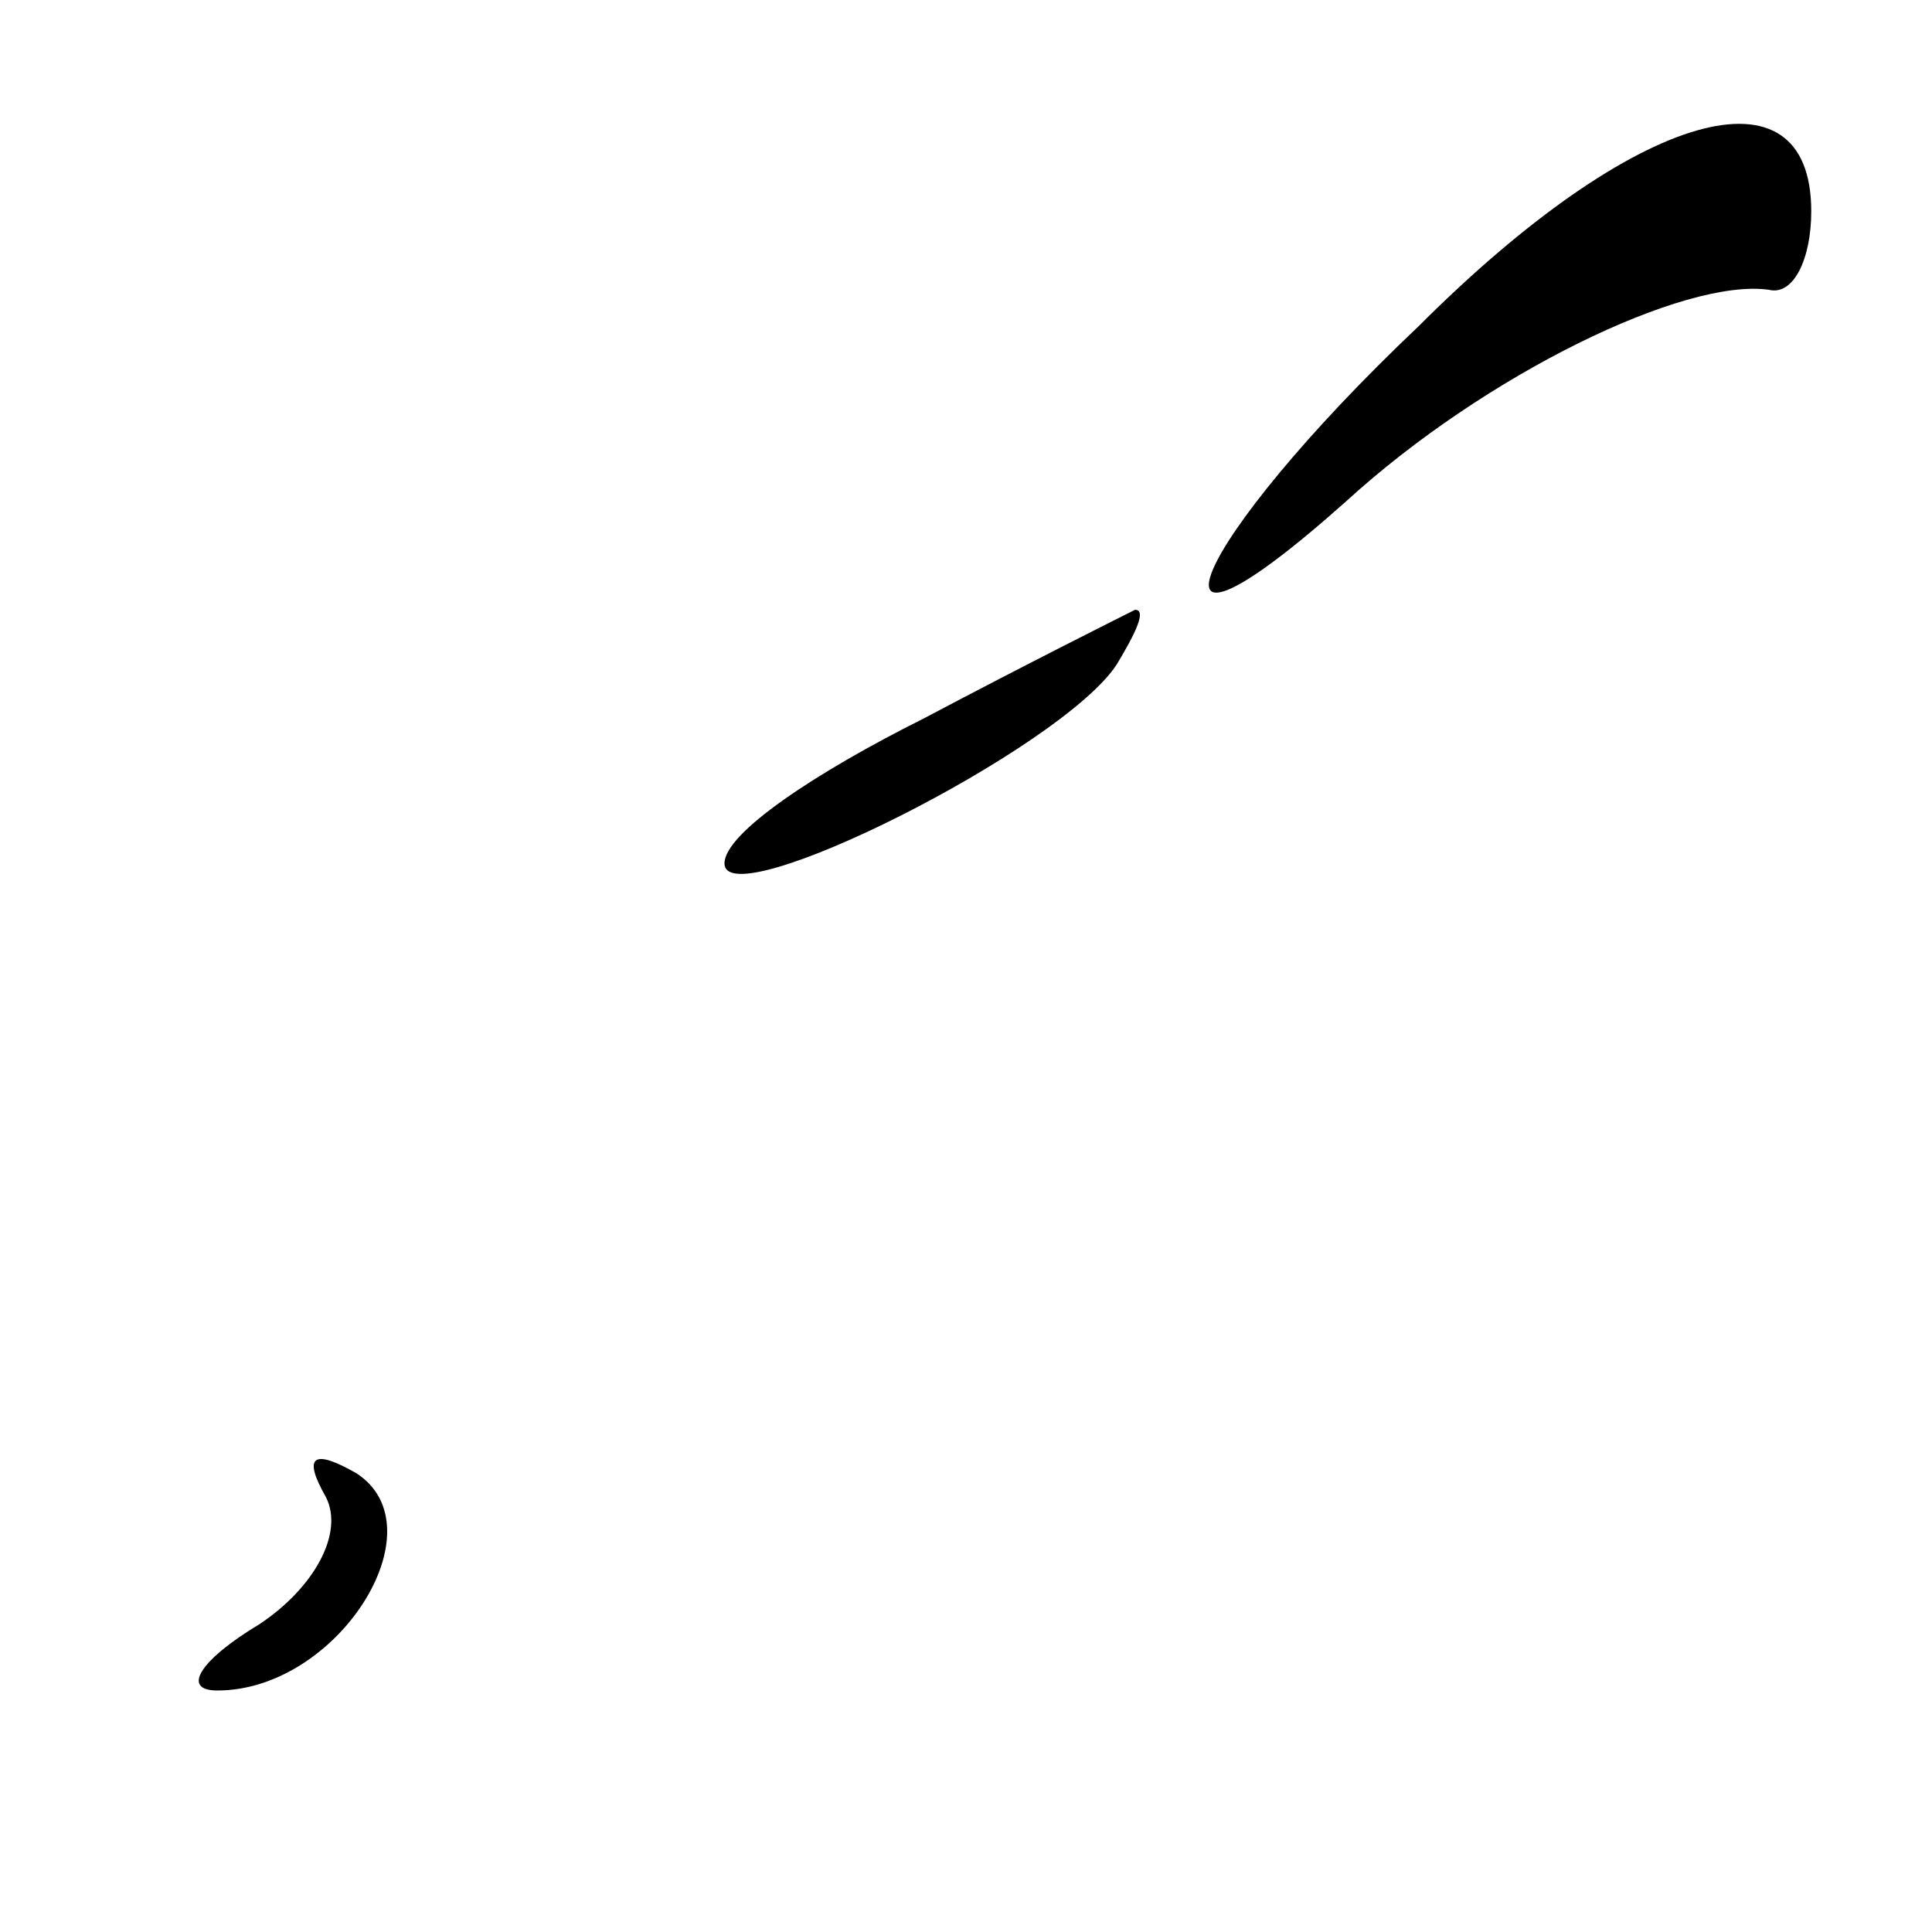 <?xml version="1.0" standalone="no"?>
<!DOCTYPE svg PUBLIC "-//W3C//DTD SVG 20010904//EN"
 "http://www.w3.org/TR/2001/REC-SVG-20010904/DTD/svg10.dtd">
<svg version="1.0" xmlns="http://www.w3.org/2000/svg"
 width="32pt" height="32pt" viewBox="0 0 32 32"
 preserveAspectRatio="xMidYMid meet">
<g transform="translate(0,32) scale(0.1,-0.1)"
fill="#000000" stroke="none">
<path fill="#000000" stroke="none" d="M235 266 c-38 -36 -49 -62 -12 -29 23
21 56 37 70 35 4 -1 7 5 7 13 0 25 -29 17 -65 -19z"/>
<path fill="#000000" stroke="none" d="M153 201 c-18 -9 -33 -19 -33 -24 0 -9
56 19 65 33 3 5 5 9 3 9 -2 -1 -18 -9 -35 -18z"/>
<path fill="#000000" stroke="none" d="M54 72 c3 -6 -2 -15 -11 -21 -10 -6
-13 -11 -7 -11 20 0 37 27 23 36 -7 4 -9 3 -5 -4z"/>
</g>
</svg>
